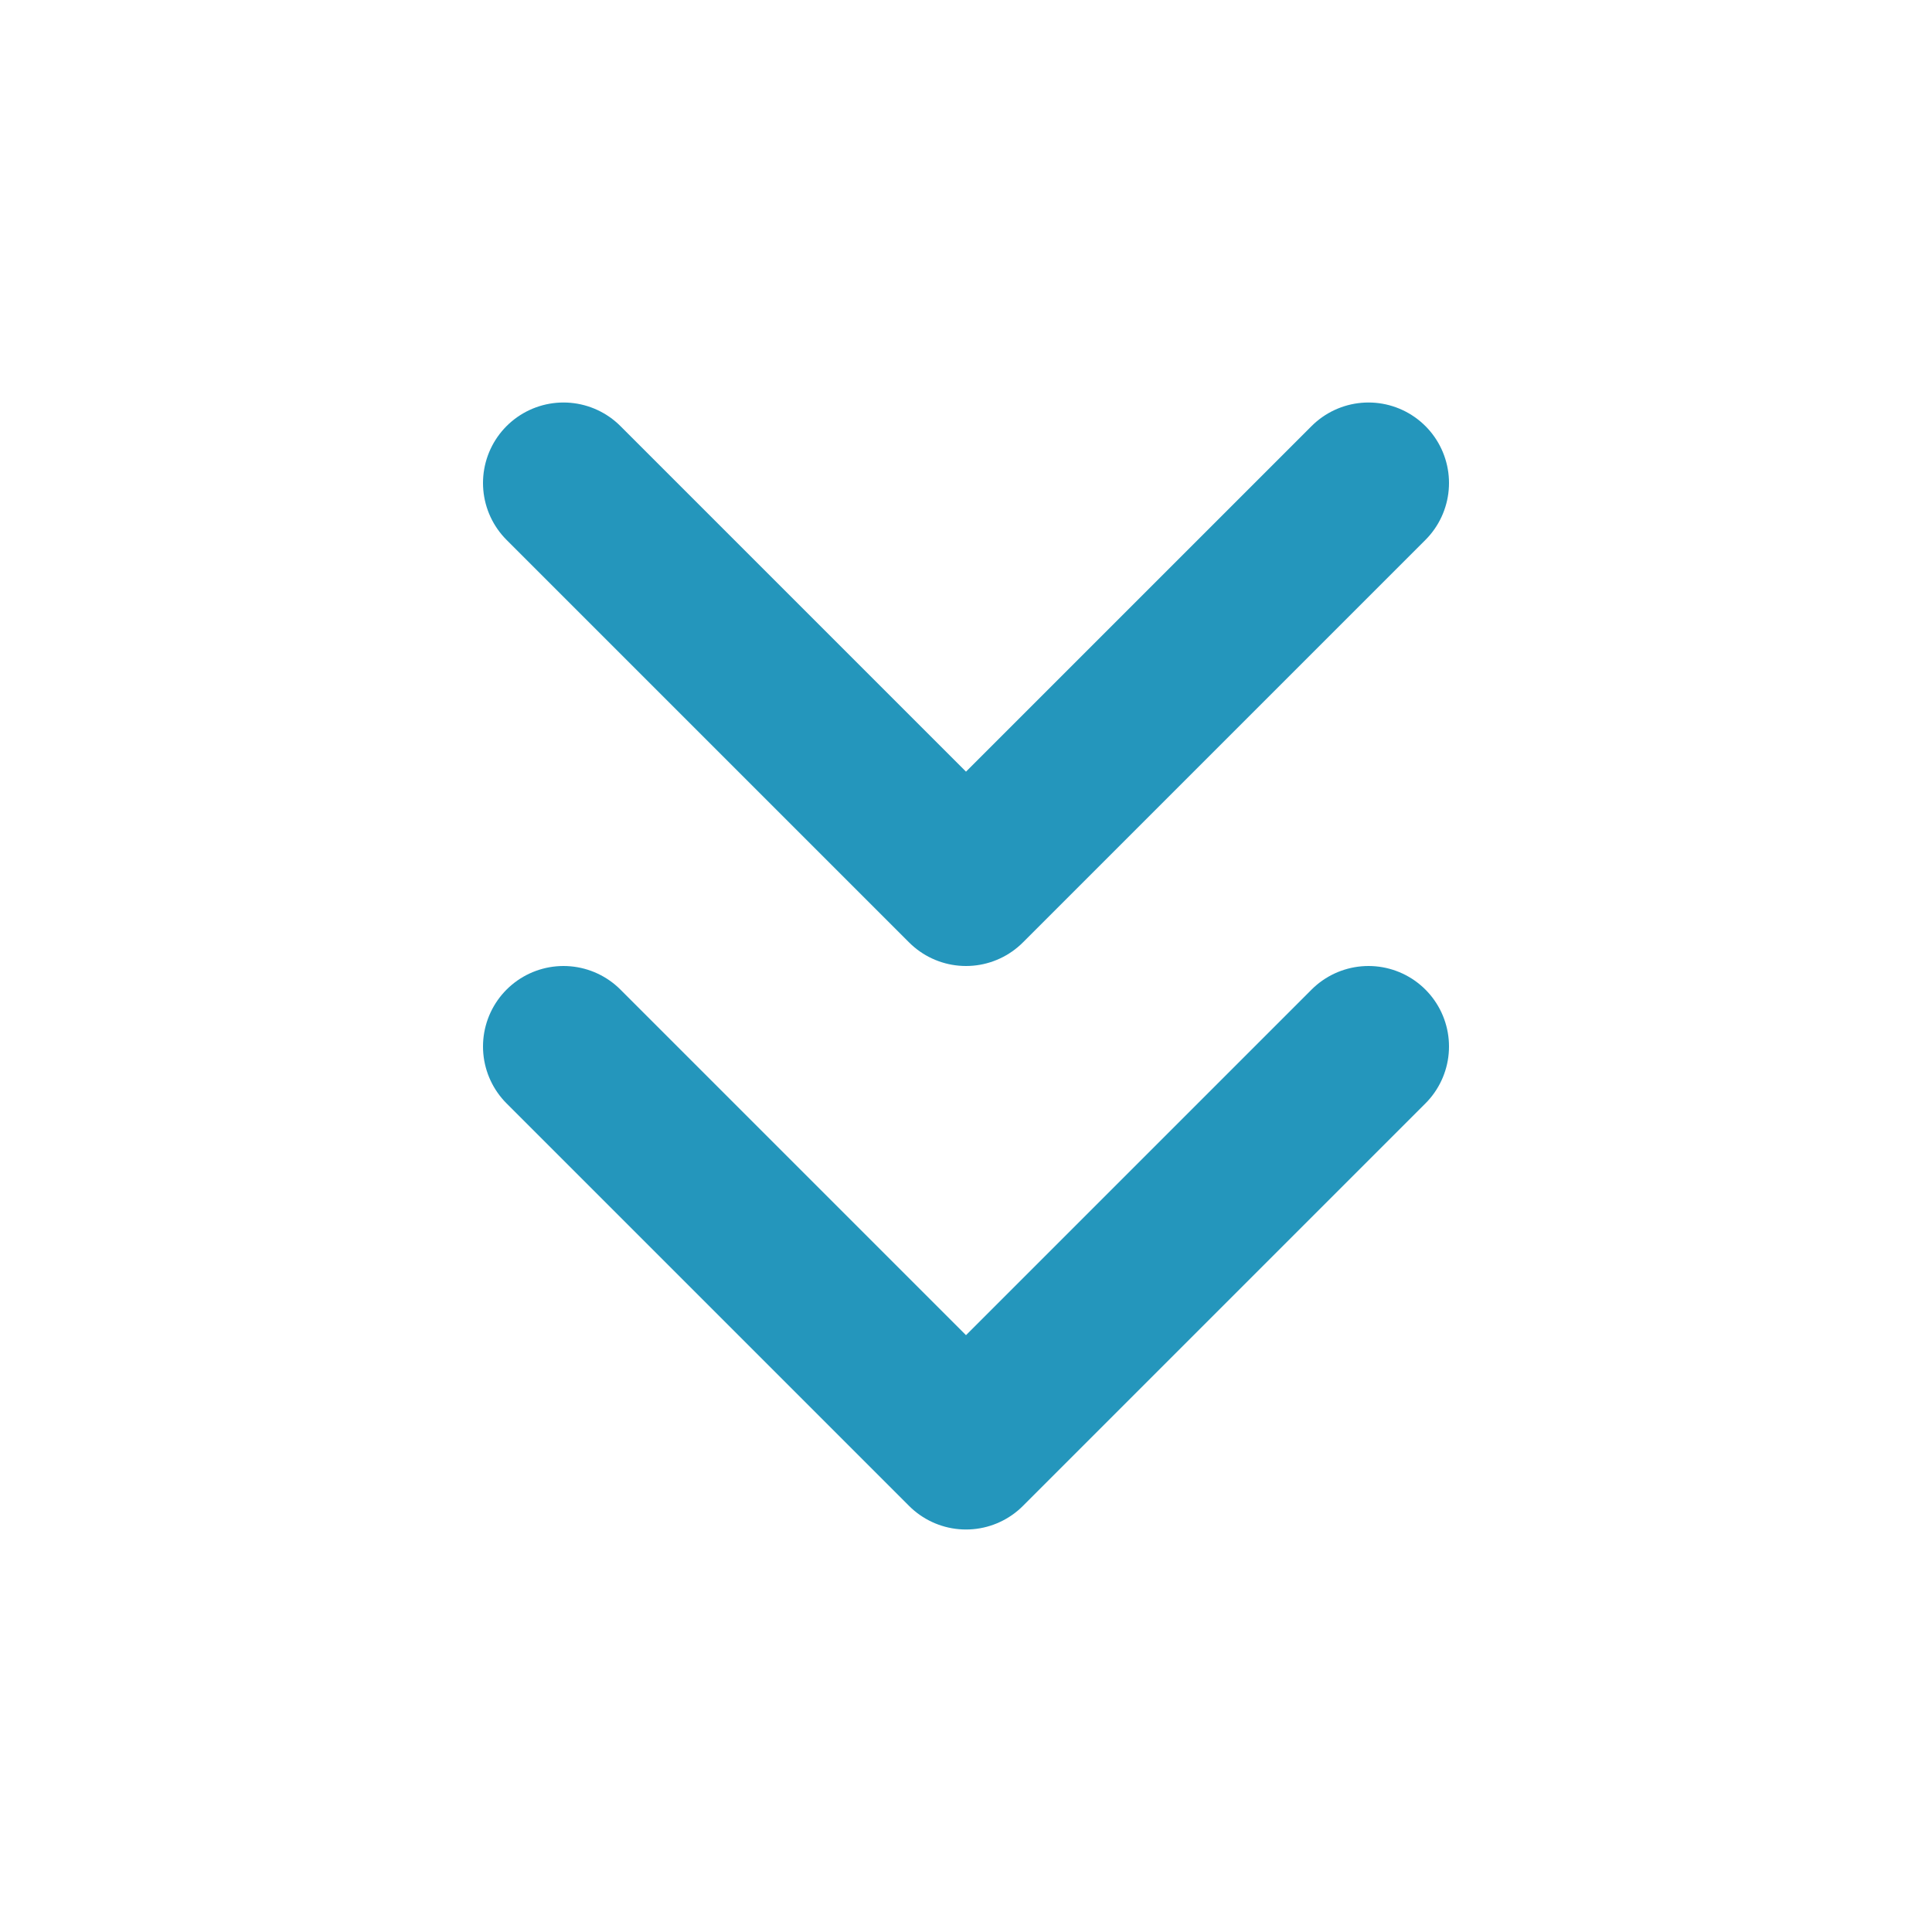 
<svg xmlns="http://www.w3.org/2000/svg" width="32" height="32" viewBox="0 0 24 24" fill="none" stroke="#2496bc" stroke-width="2" stroke-linecap="round" stroke-linejoin="round" class="feather feather-chevrons-down"><polyline points="7 13 12 18 17 13"/><polyline points="7 6 12 11 17 6"/></svg>